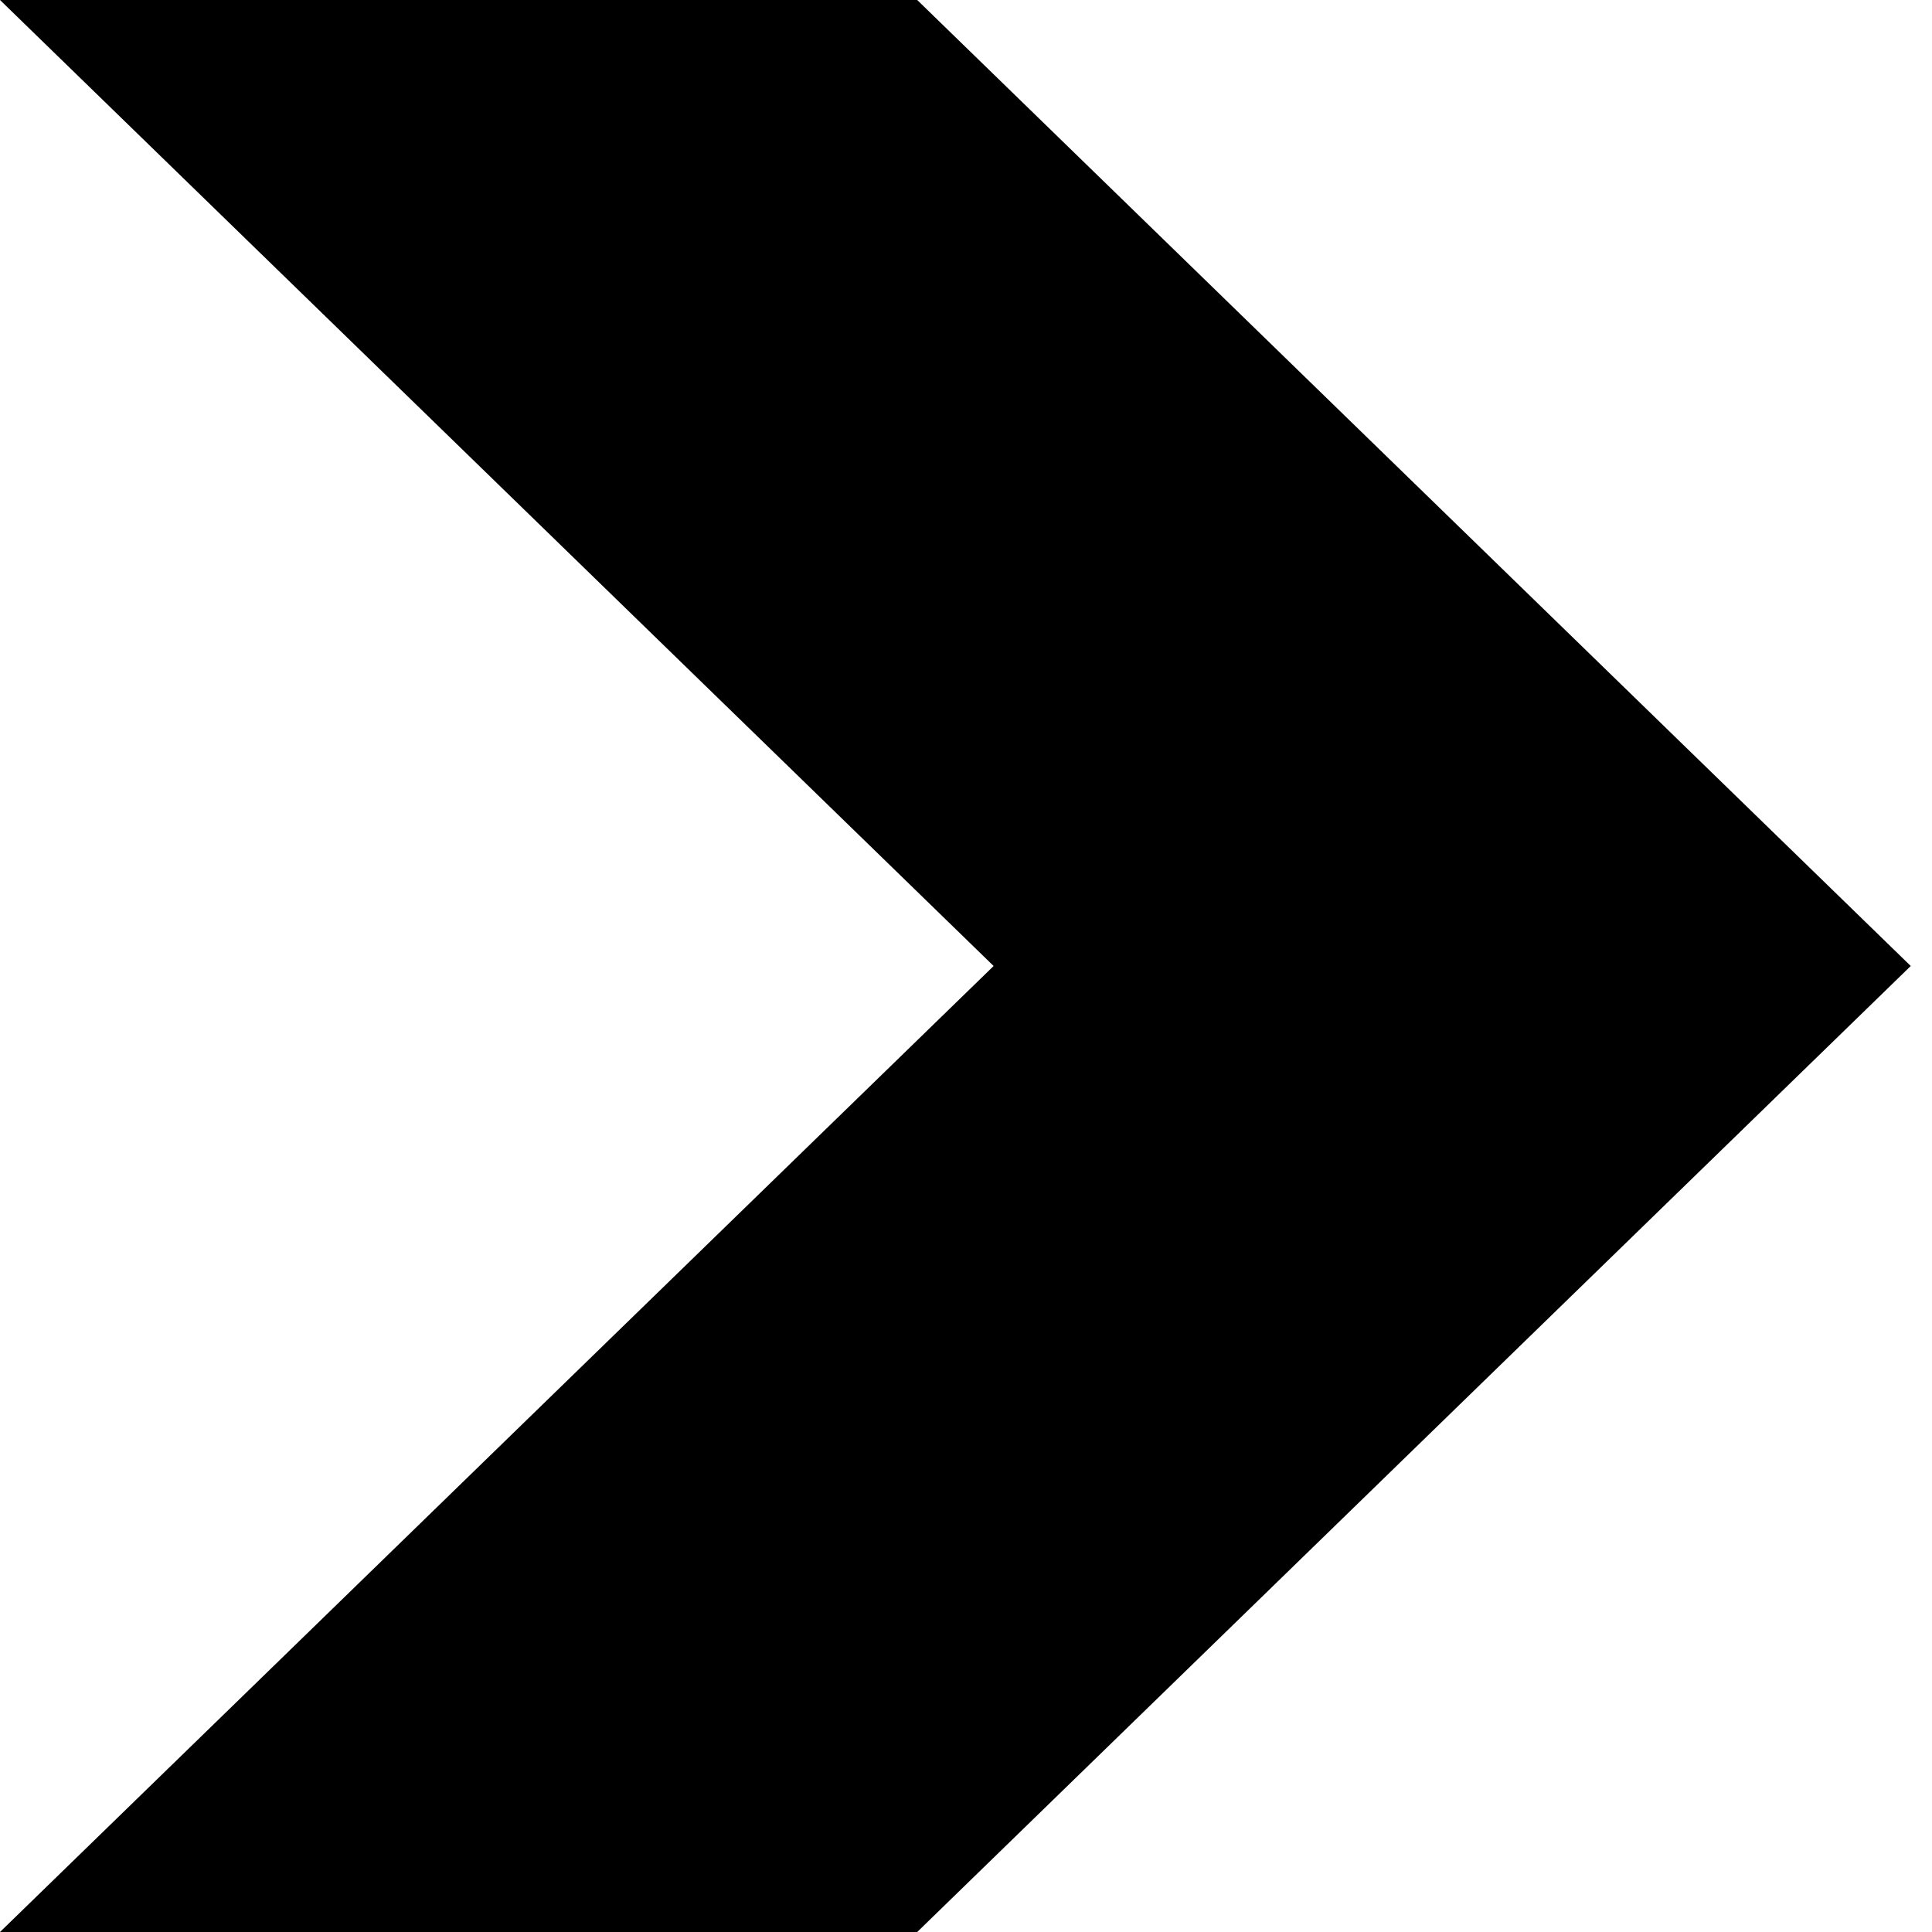 <?xml version="1.0" standalone="no"?><!DOCTYPE svg PUBLIC "-//W3C//DTD SVG 1.1//EN" "http://www.w3.org/Graphics/SVG/1.1/DTD/svg11.dtd"><svg t="1587372440222" class="icon" viewBox="0 0 1024 1024" version="1.1" xmlns="http://www.w3.org/2000/svg" p-id="2814" width="16" height="16" xmlns:xlink="http://www.w3.org/1999/xlink"><defs><style type="text/css"></style></defs><path d="M0 0h486.144L1012.736 512 486.144 1024H0l526.643-512z" p-id="2815"></path></svg>